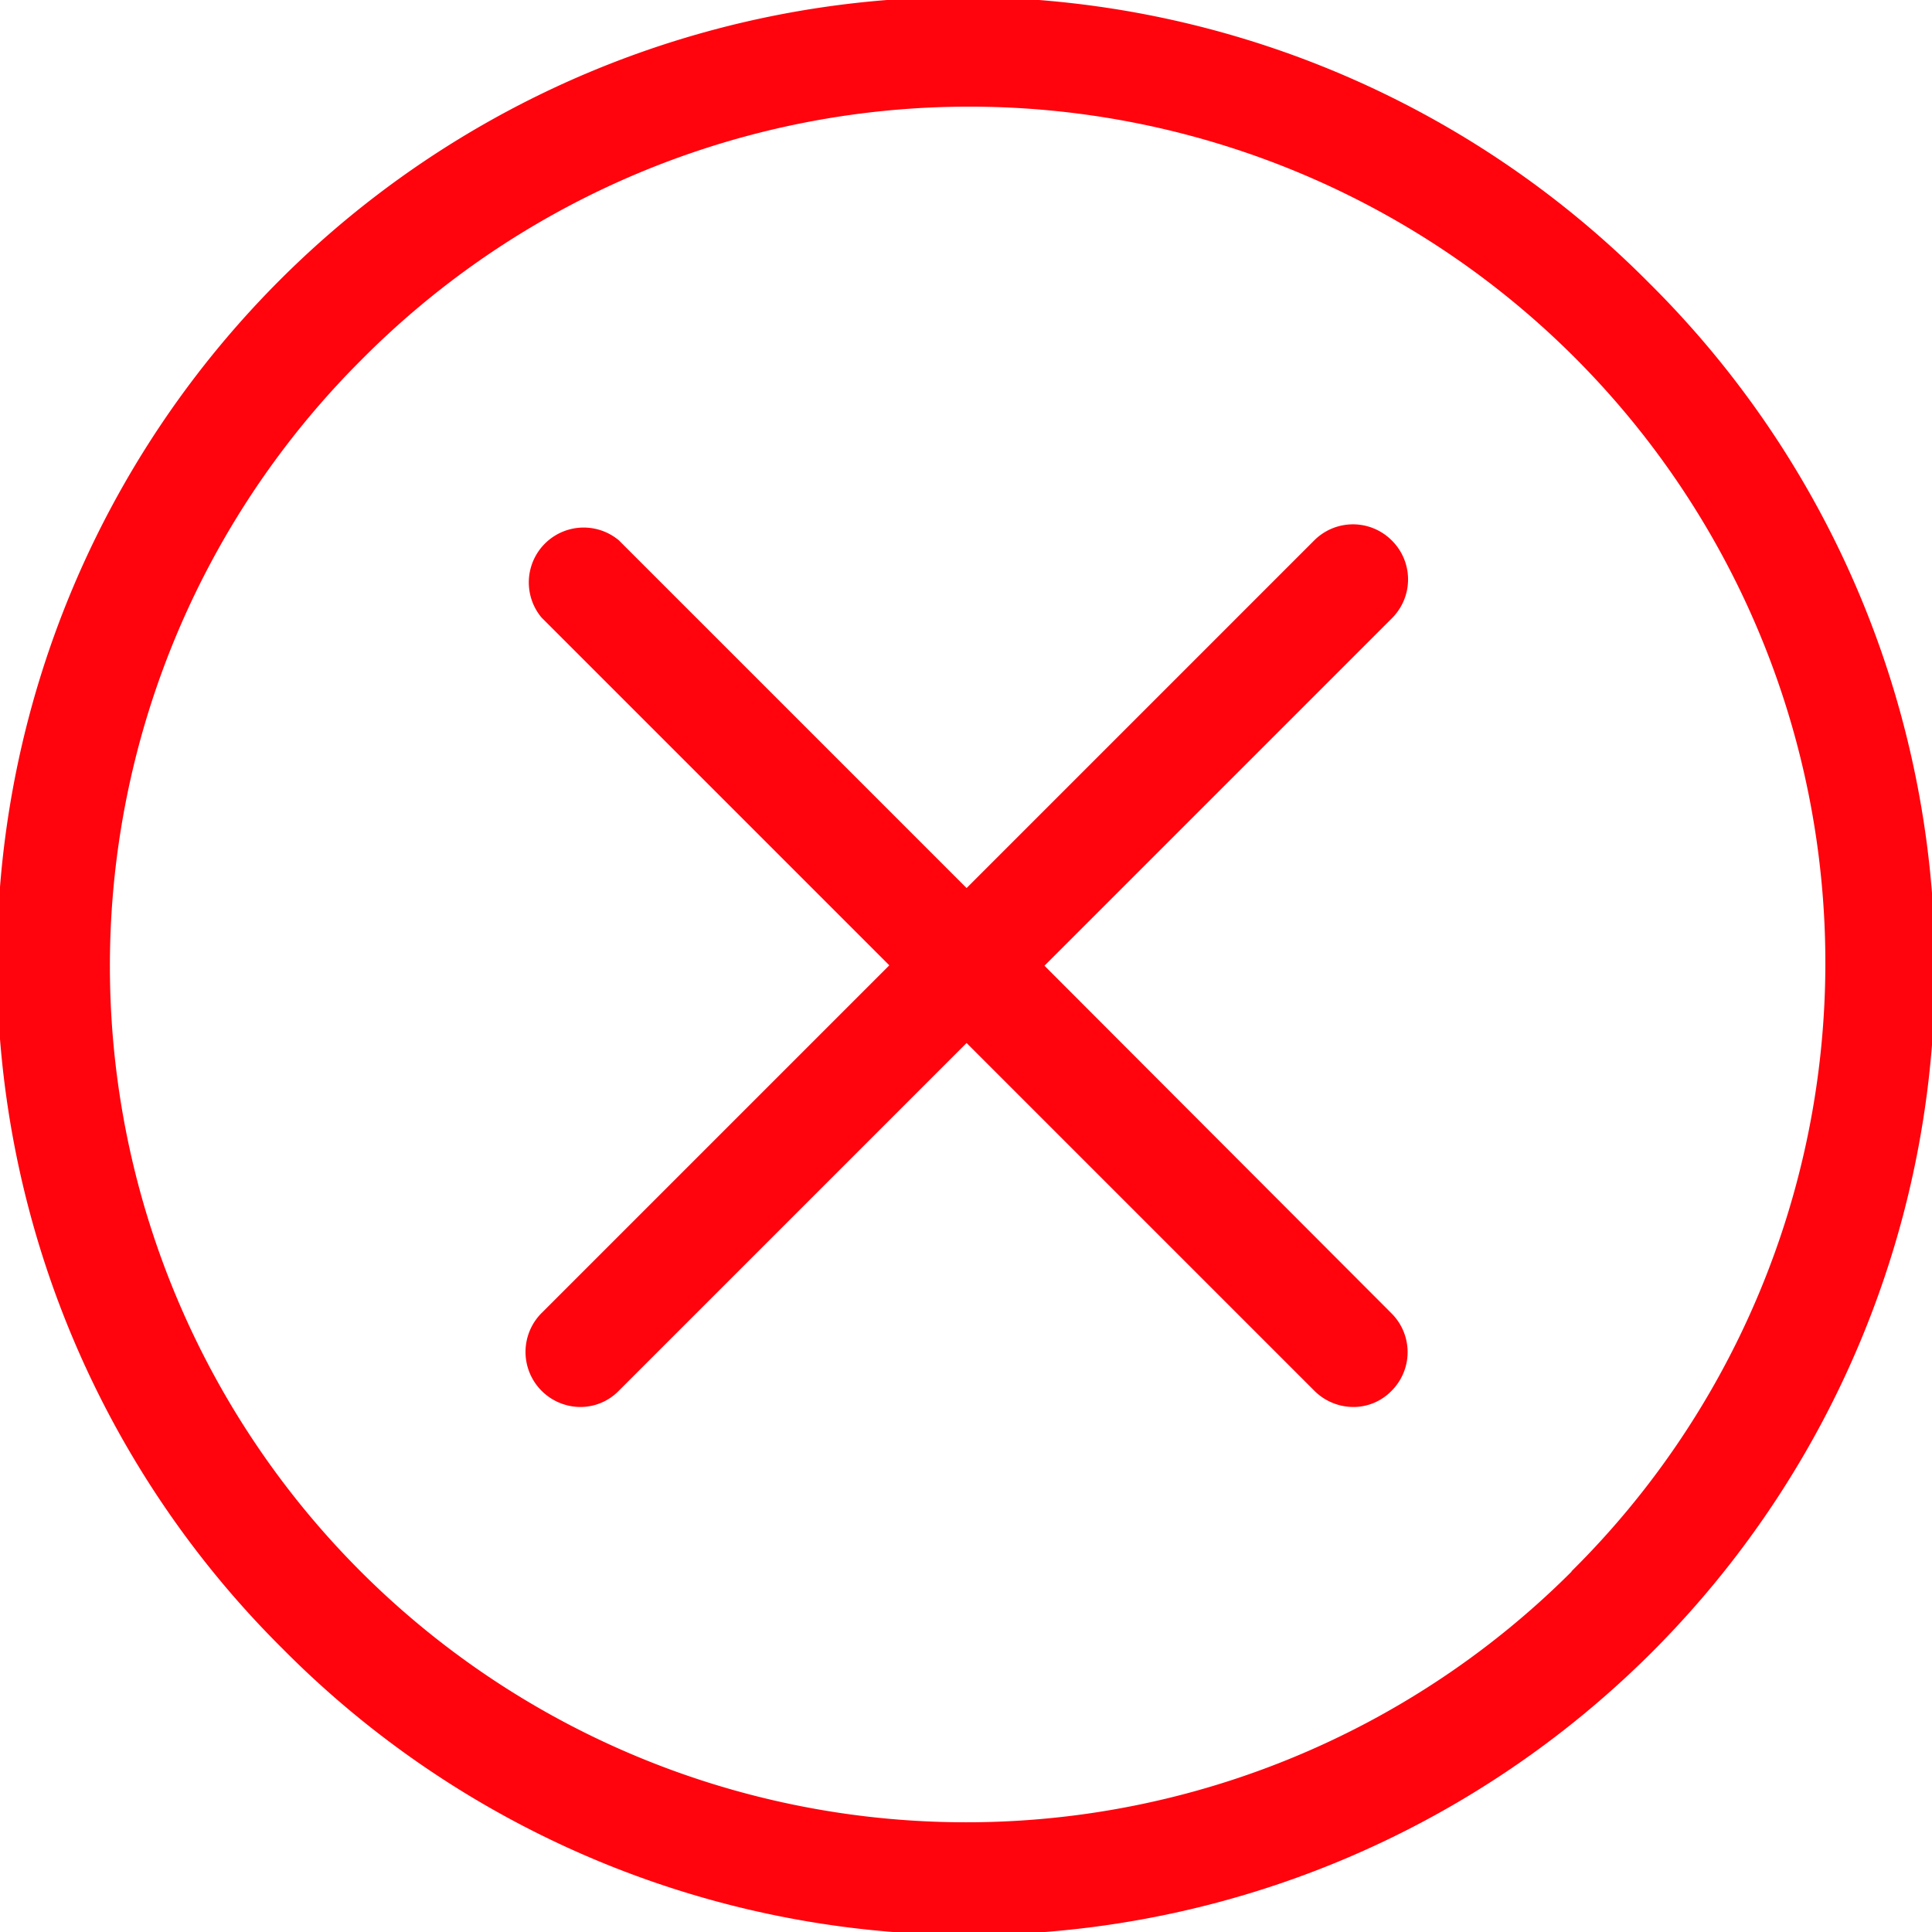 <svg id="cancel_1_" data-name="cancel (1)" xmlns="http://www.w3.org/2000/svg" width="20" height="20" viewBox="0 0 20 20">
  <g id="Group_11" data-name="Group 11">
    <path id="Path_69" data-name="Path 69" d="M17.071,2.929A10,10,0,1,0,2.929,17.071,10,10,0,1,0,17.071,2.929Zm-.8,13.338A8.863,8.863,0,0,1,3.733,3.733,8.863,8.863,0,1,1,16.267,16.267Z" fill="#ff040d"/>
    <path id="Path_70" data-name="Path 70" d="M137.905,129.092a.567.567,0,0,0-.8,0l-3.6,3.6-3.6-3.6a.568.568,0,0,0-.8.8l3.6,3.6-3.6,3.6a.57.57,0,0,0,.4.972.554.554,0,0,0,.4-.168l3.6-3.6,3.6,3.6a.572.572,0,0,0,.4.168.548.548,0,0,0,.4-.168.566.566,0,0,0,0-.8l-3.594-3.6,3.6-3.6A.567.567,0,0,0,137.905,129.092Z" transform="translate(-123.499 -123.499)" fill="#ff040d"/>
  </g>
</svg>
